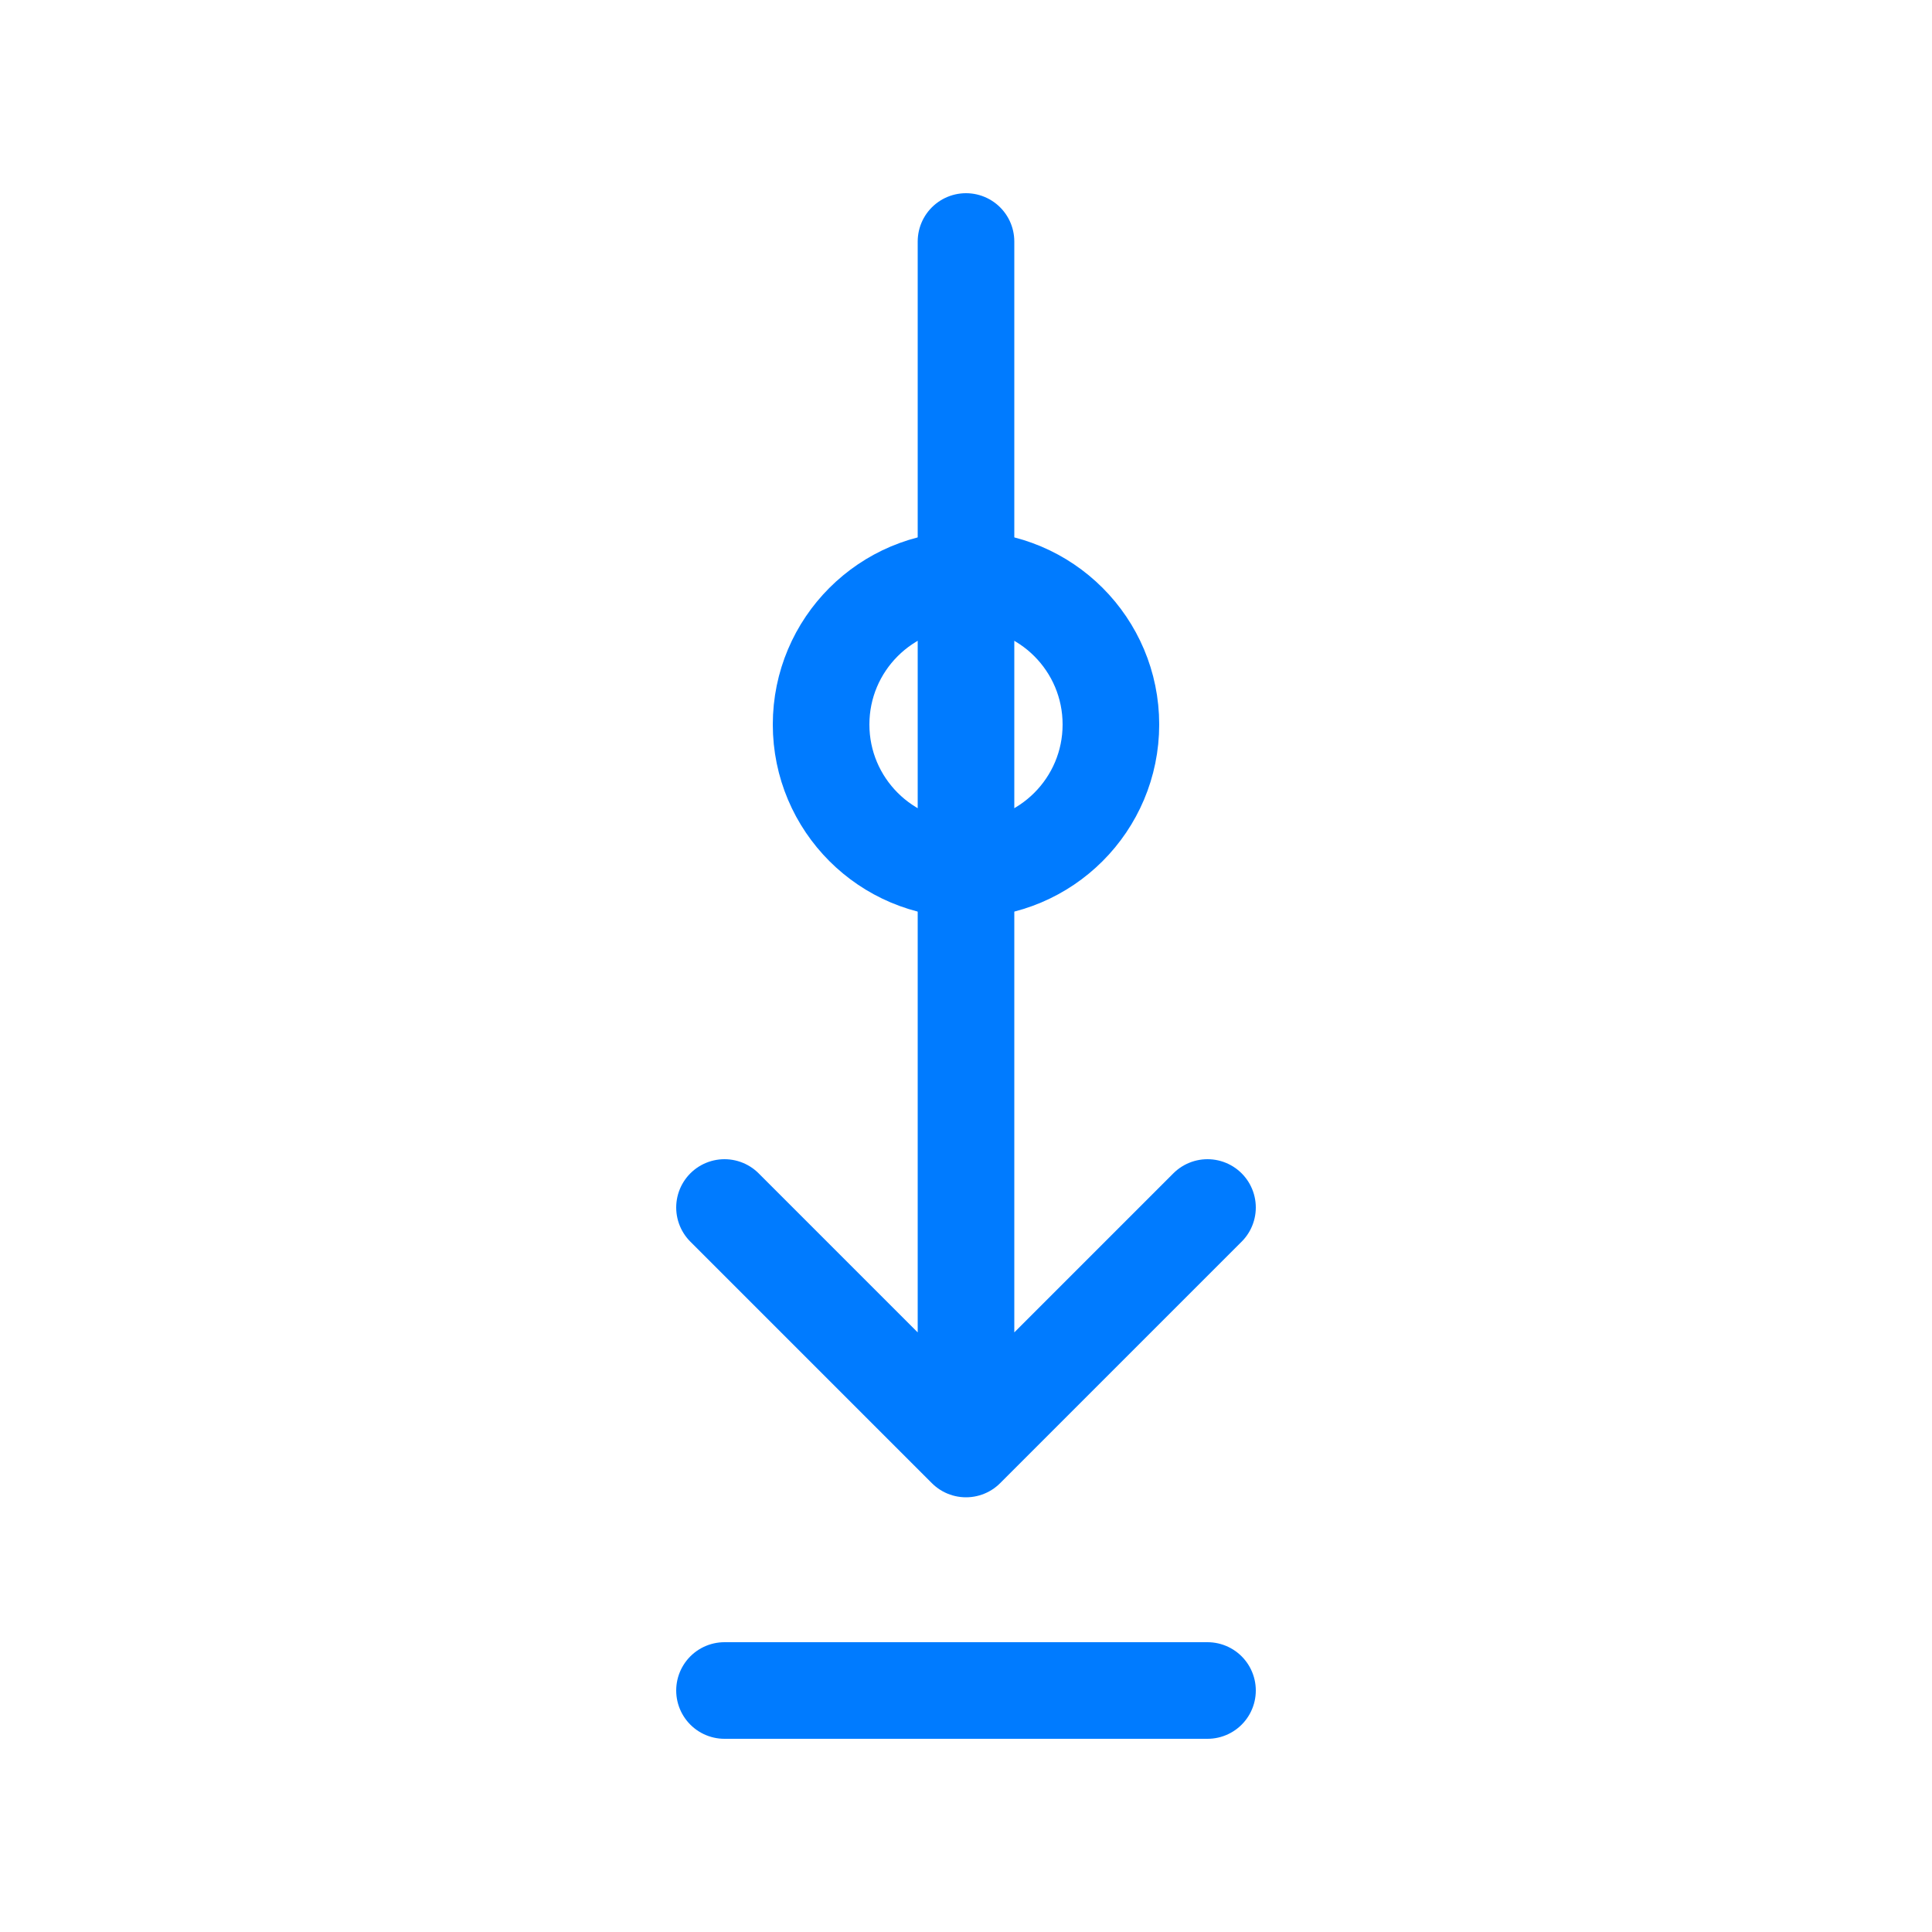 <svg width="40" height="40" viewBox="0 0 40 40" fill="none" xmlns="http://www.w3.org/2000/svg">
    <path d="M20 5V30M20 30L15 25M20 30L25 25" stroke="#007bff" stroke-width="2" stroke-linecap="round"/>
    <path d="M15 35H25" stroke="#007bff" stroke-width="2" stroke-linecap="round"/>
    <circle cx="20" cy="15" r="3" stroke="#007bff" stroke-width="2"/>
</svg> 